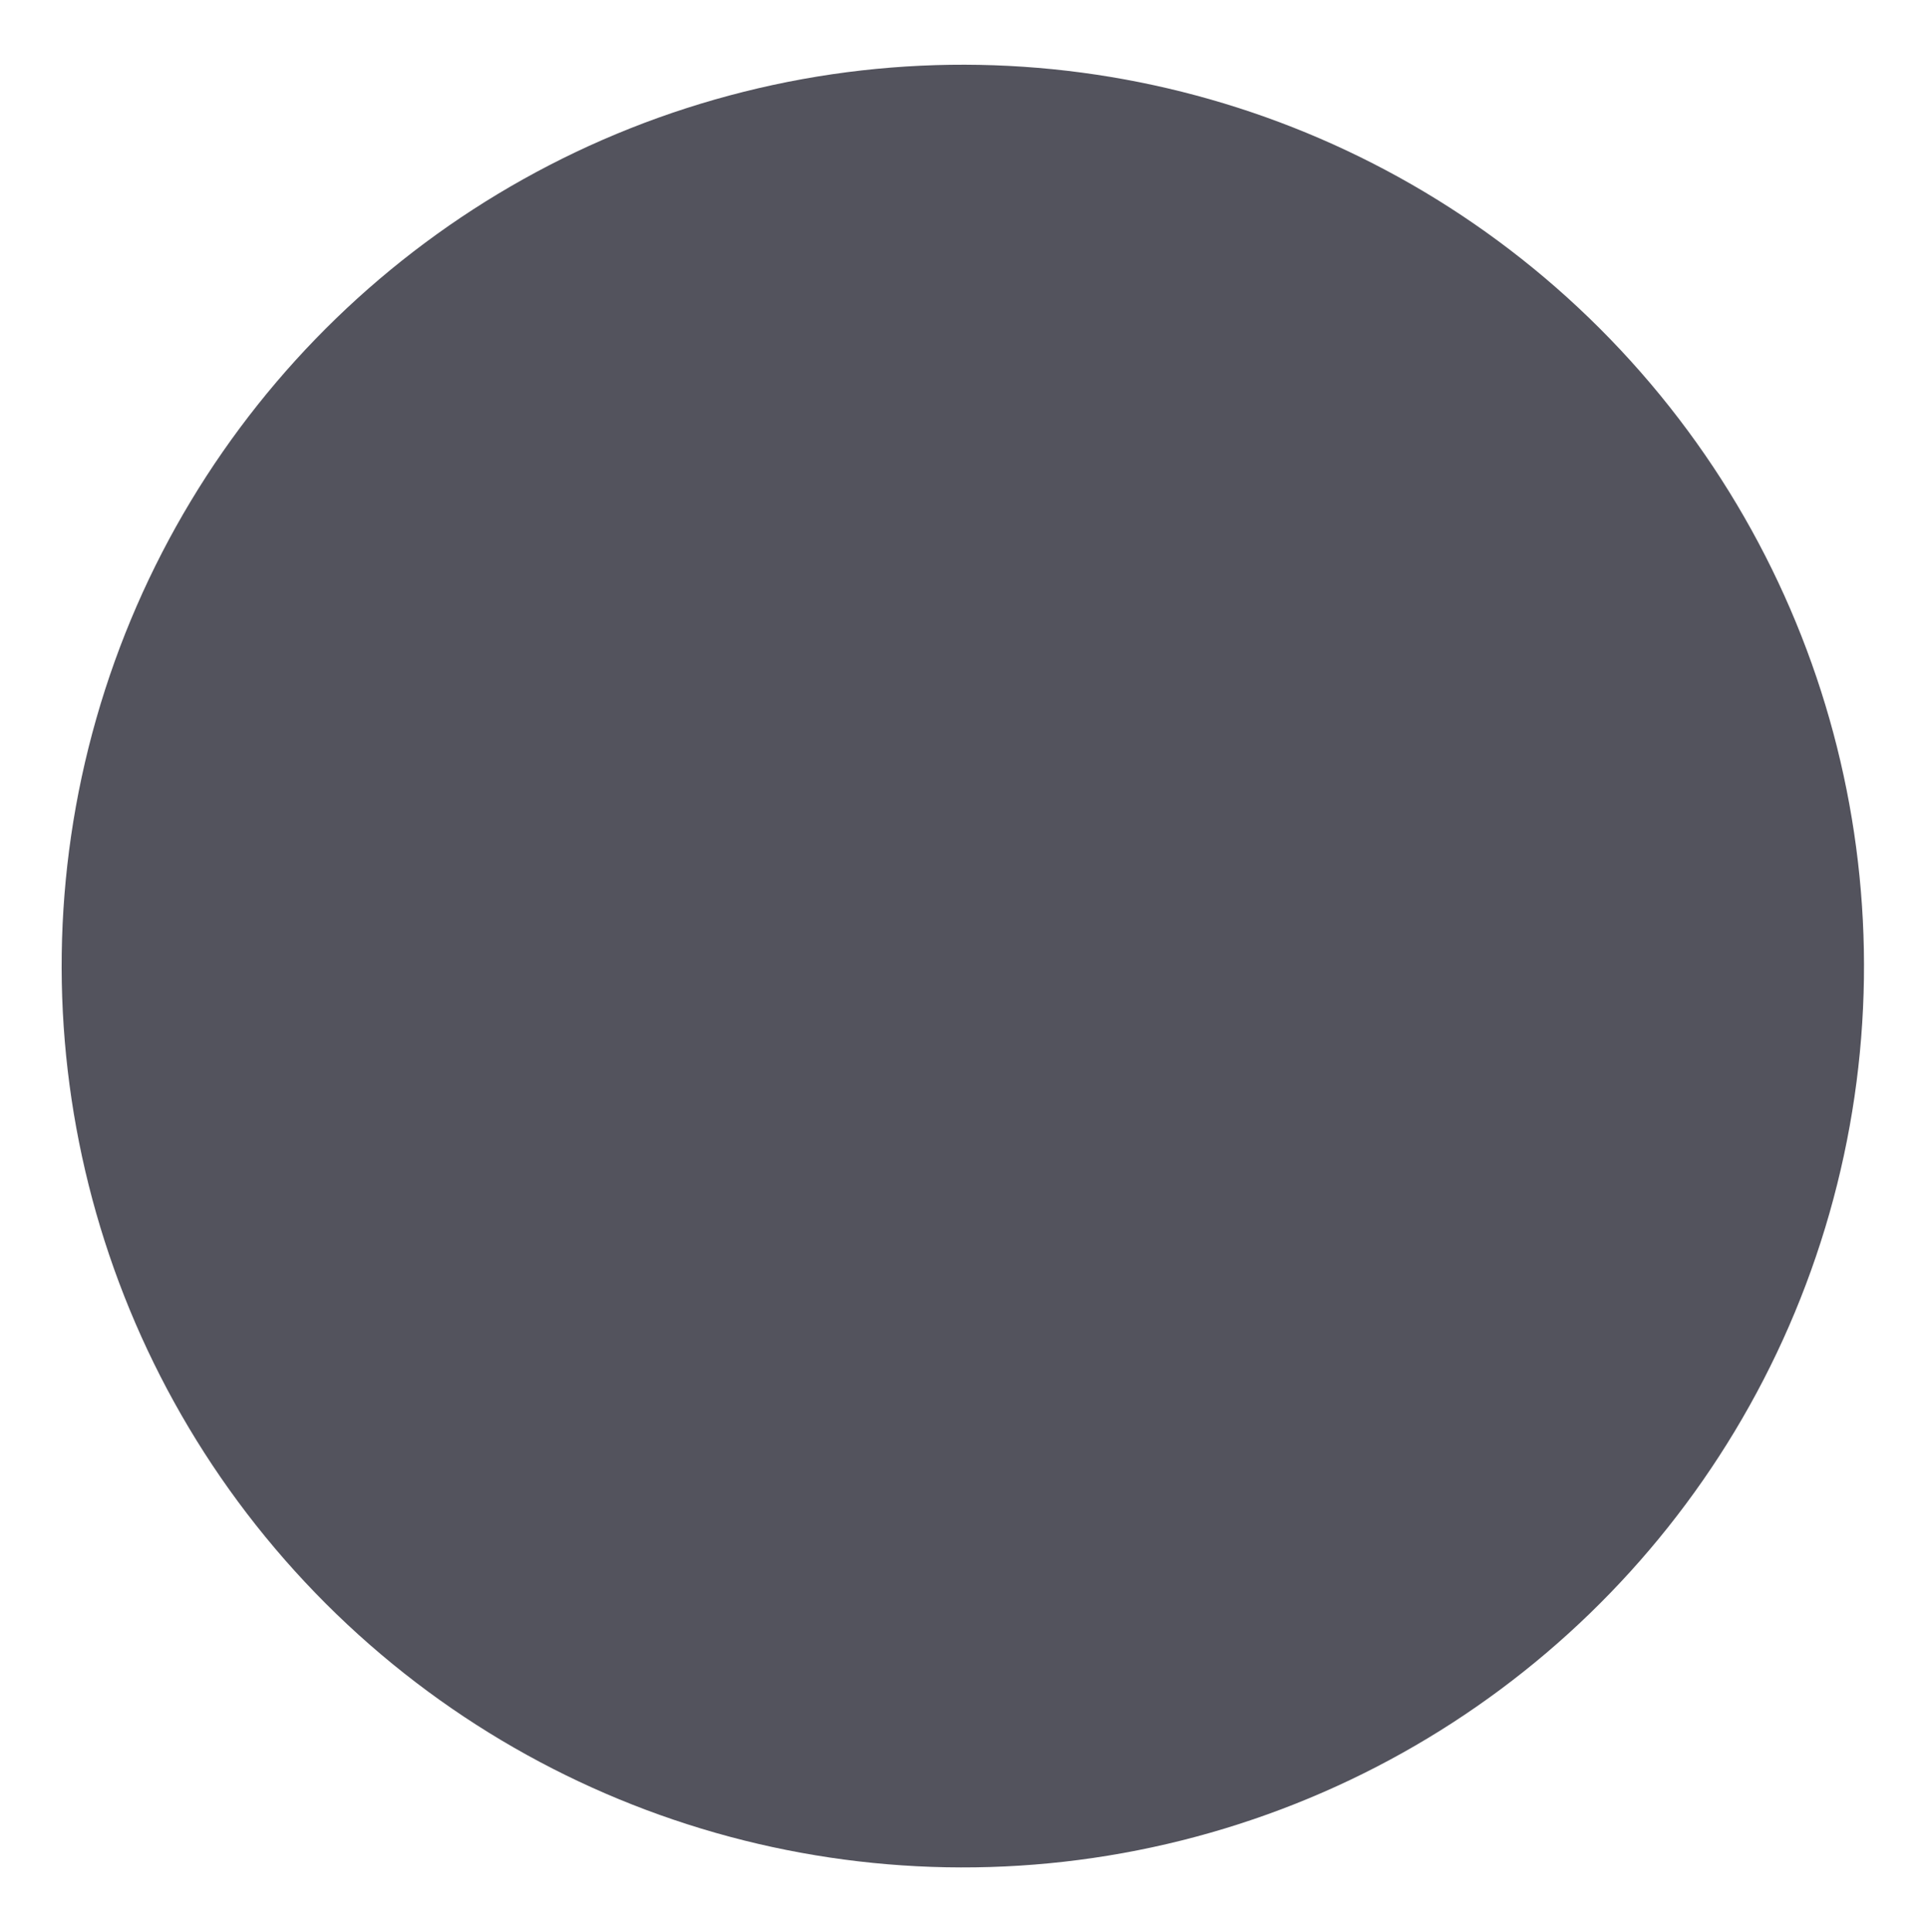 <svg width="417" height="418" viewBox="0 0 417 418" fill="none" xmlns="http://www.w3.org/2000/svg">
<g filter="url(#filter0_d_483_481)">
<circle cx="212.355" cy="209.017" r="195.01" transform="rotate(15.935 212.355 209.017)" fill="#53535D"/>
</g>
<defs>
<filter id="filter0_d_483_481" x="0.294" y="0.957" width="416.121" height="416.121" filterUnits="userSpaceOnUse" color-interpolation-filters="sRGB">
<feFlood flood-opacity="0" result="BackgroundImageFix"/>
<feColorMatrix in="SourceAlpha" type="matrix" values="0 0 0 0 0 0 0 0 0 0 0 0 0 0 0 0 0 0 127 0" result="hardAlpha"/>
<feOffset dx="-4"/>
<feGaussianBlur stdDeviation="6.5"/>
<feComposite in2="hardAlpha" operator="out"/>
<feColorMatrix type="matrix" values="0 0 0 0 0 0 0 0 0 0 0 0 0 0 0 0 0 0 0.25 0"/>
<feBlend mode="normal" in2="BackgroundImageFix" result="effect1_dropShadow_483_481"/>
<feBlend mode="normal" in="SourceGraphic" in2="effect1_dropShadow_483_481" result="shape"/>
</filter>
</defs>
</svg>

